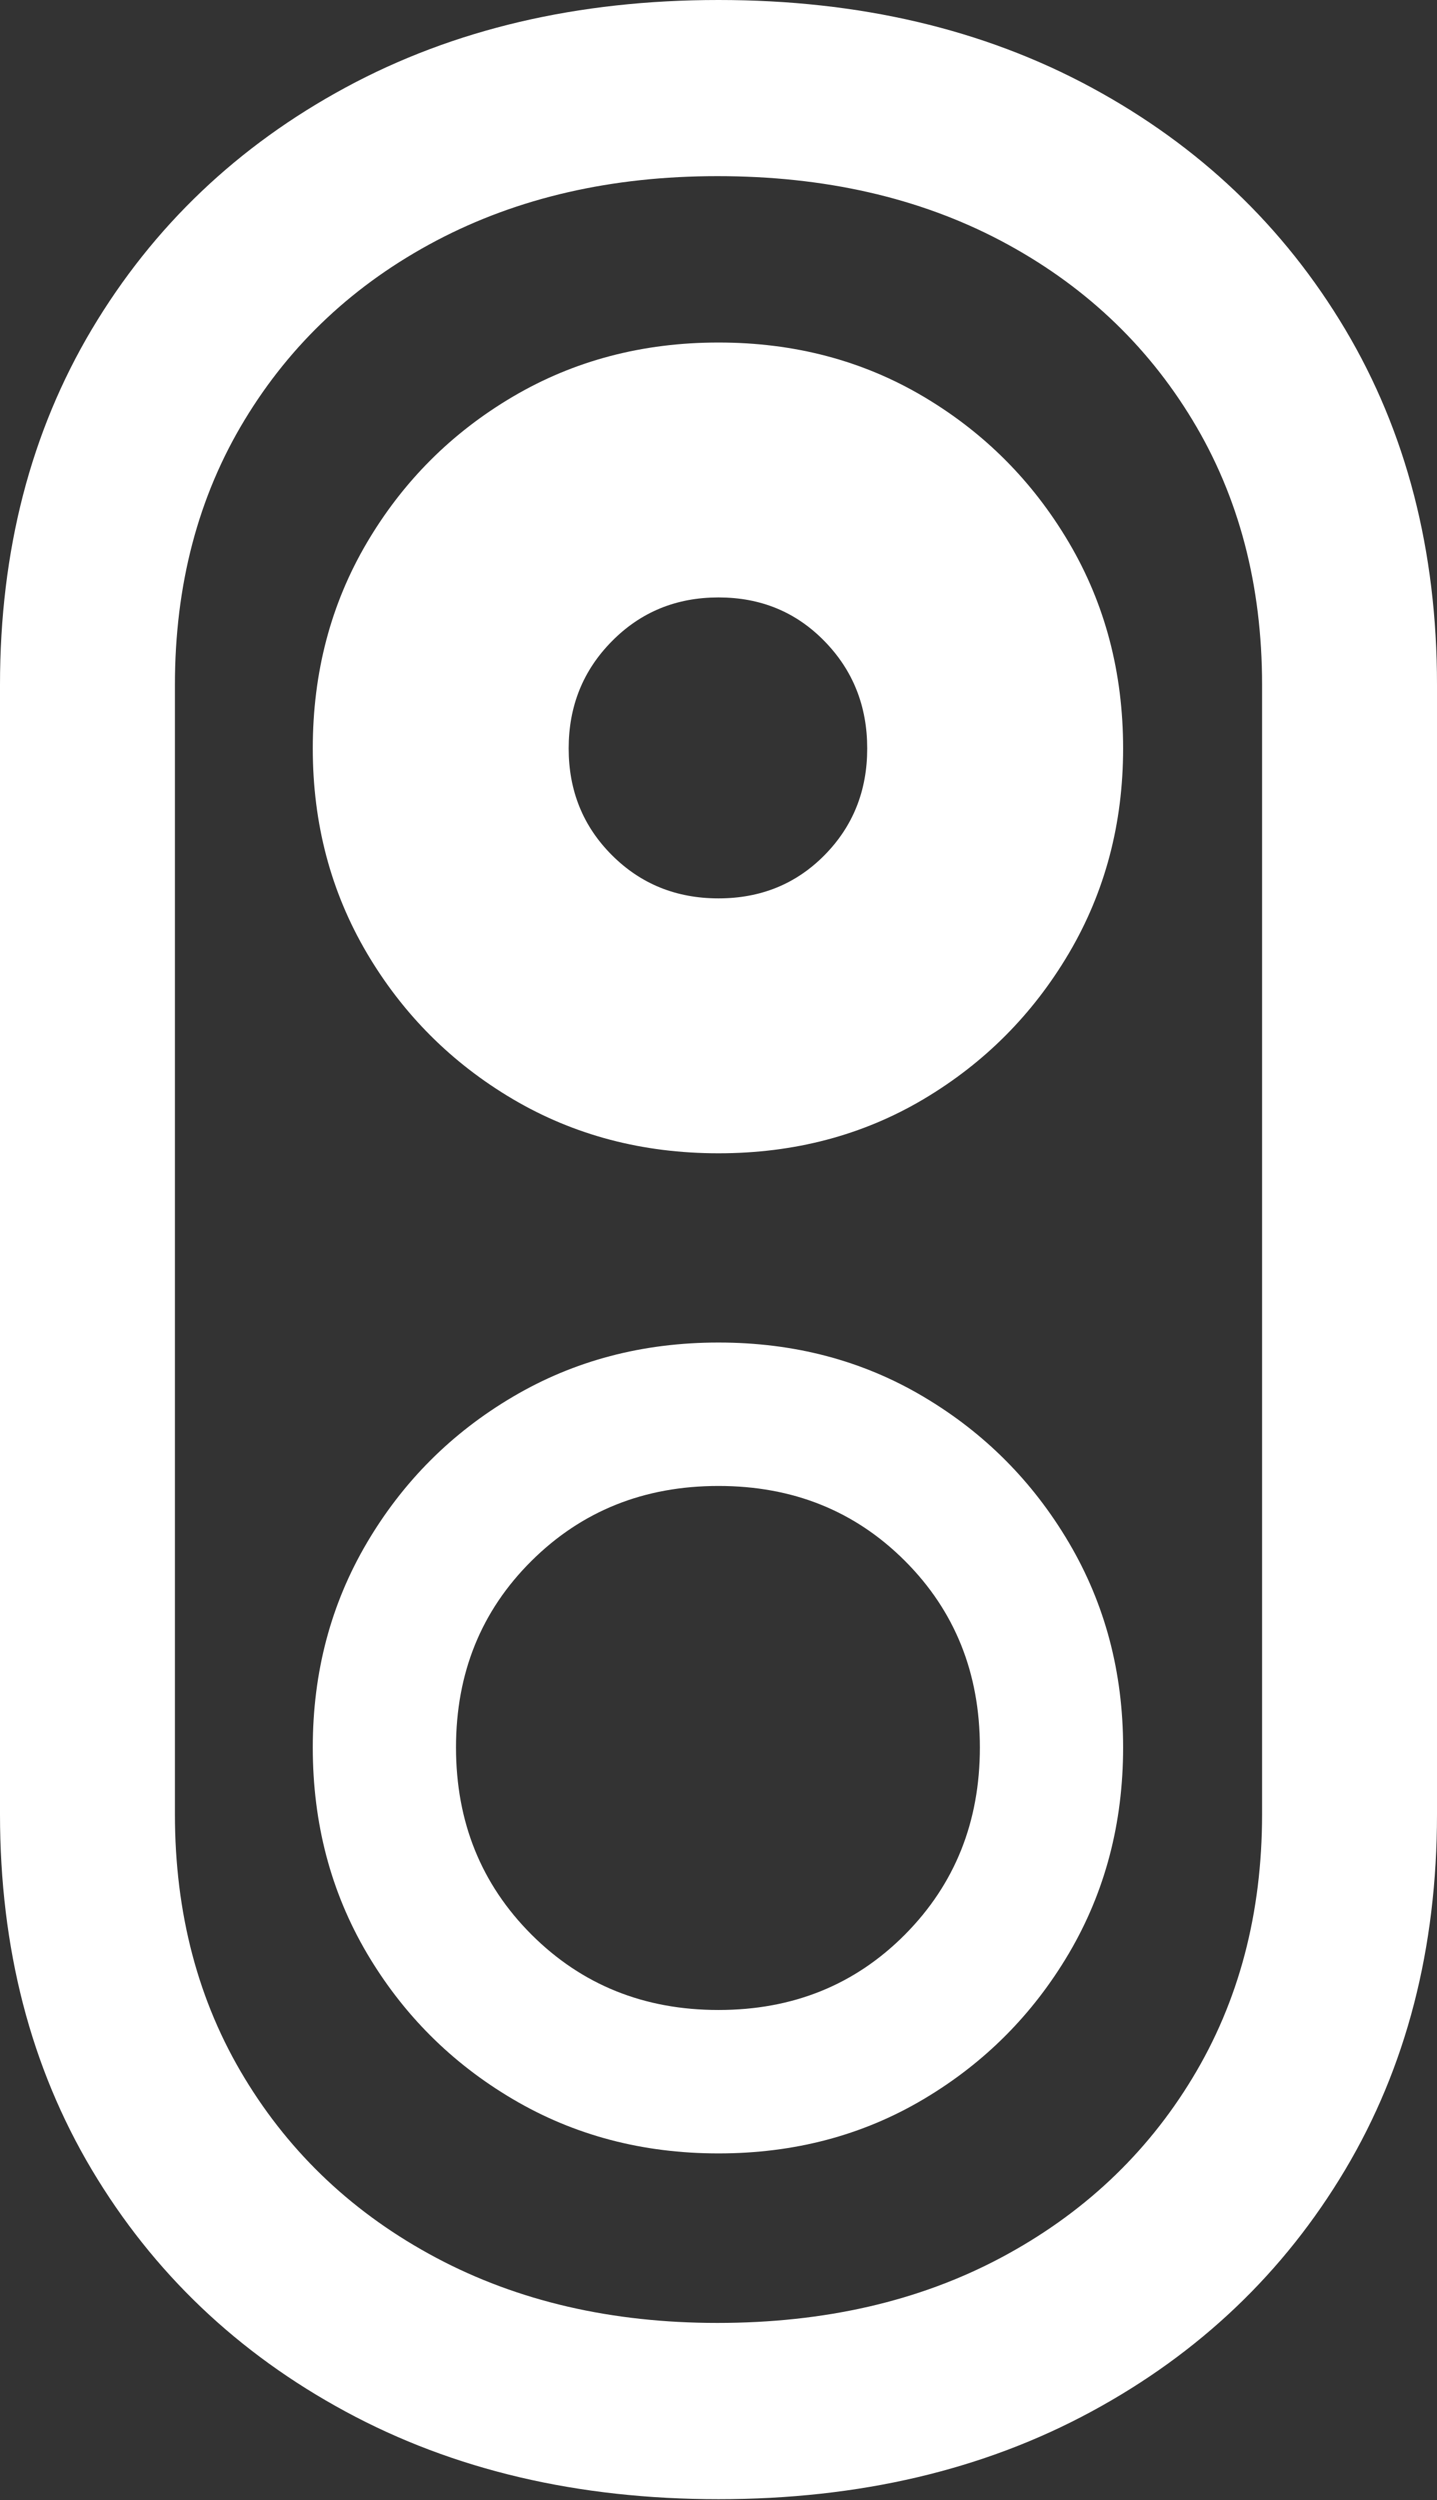 <?xml version="1.0" encoding="UTF-8"?>
<!--Generator: Apple Native CoreSVG 175.5-->
<!DOCTYPE svg
PUBLIC "-//W3C//DTD SVG 1.1//EN"
       "http://www.w3.org/Graphics/SVG/1.1/DTD/svg11.dtd">
<svg version="1.1" xmlns="http://www.w3.org/2000/svg" xmlns:xlink="http://www.w3.org/1999/xlink" width="12.832" height="22.314">
 <rect width="100%" height="100%" fill="#333333" stroke="none"/>
 <g>
  <rect height="22.314" opacity="0" width="12.832" x="0" y="0"/>
  <path d="M6.416 22.305Q8.301 22.305 9.746 21.523Q11.191 20.742 12.012 19.365Q12.832 17.988 12.832 16.191L12.832 6.113Q12.832 4.316 12.012 2.939Q11.191 1.562 9.746 0.781Q8.301 0 6.416 0Q4.531 0 3.086 0.781Q1.641 1.562 0.82 2.939Q0 4.316 0 6.113L0 16.191Q0 17.988 0.82 19.365Q1.641 20.742 3.086 21.523Q4.531 22.305 6.416 22.305ZM6.406 20.732Q4.99 20.732 3.896 20.151Q2.803 19.57 2.183 18.545Q1.562 17.52 1.562 16.191L1.562 6.113Q1.562 4.775 2.183 3.75Q2.803 2.725 3.896 2.148Q4.99 1.572 6.406 1.572Q7.842 1.572 8.936 2.148Q10.029 2.725 10.649 3.75Q11.27 4.775 11.27 6.113L11.27 16.191Q11.27 17.52 10.649 18.545Q10.029 19.57 8.936 20.151Q7.842 20.732 6.406 20.732Z" fill="#ffffff"/>
  <path d="M6.416 10.293Q7.432 10.293 8.247 9.81Q9.062 9.326 9.546 8.506Q10.029 7.686 10.029 6.68Q10.029 5.664 9.546 4.844Q9.062 4.023 8.247 3.54Q7.432 3.057 6.416 3.057Q5.4 3.057 4.58 3.54Q3.76 4.023 3.276 4.844Q2.793 5.664 2.793 6.68Q2.793 7.686 3.276 8.506Q3.76 9.326 4.58 9.81Q5.4 10.293 6.416 10.293ZM6.416 8.018Q5.85 8.018 5.464 7.632Q5.078 7.246 5.078 6.68Q5.078 6.113 5.464 5.723Q5.85 5.332 6.416 5.332Q6.982 5.332 7.363 5.723Q7.744 6.113 7.744 6.68Q7.744 7.246 7.363 7.632Q6.982 8.018 6.416 8.018ZM6.416 19.219Q7.432 19.219 8.247 18.735Q9.062 18.252 9.546 17.432Q10.029 16.611 10.029 15.596Q10.029 14.59 9.546 13.77Q9.062 12.949 8.247 12.466Q7.432 11.982 6.416 11.982Q5.4 11.982 4.58 12.466Q3.76 12.949 3.276 13.77Q2.793 14.59 2.793 15.596Q2.793 16.611 3.276 17.432Q3.76 18.252 4.58 18.735Q5.4 19.219 6.416 19.219ZM6.416 17.939Q5.42 17.939 4.746 17.266Q4.072 16.592 4.072 15.596Q4.072 14.6 4.746 13.931Q5.42 13.262 6.416 13.262Q7.412 13.262 8.081 13.931Q8.75 14.6 8.75 15.596Q8.75 16.592 8.081 17.266Q7.412 17.939 6.416 17.939Z" fill="#ffffff"/>
 </g>
</svg>

